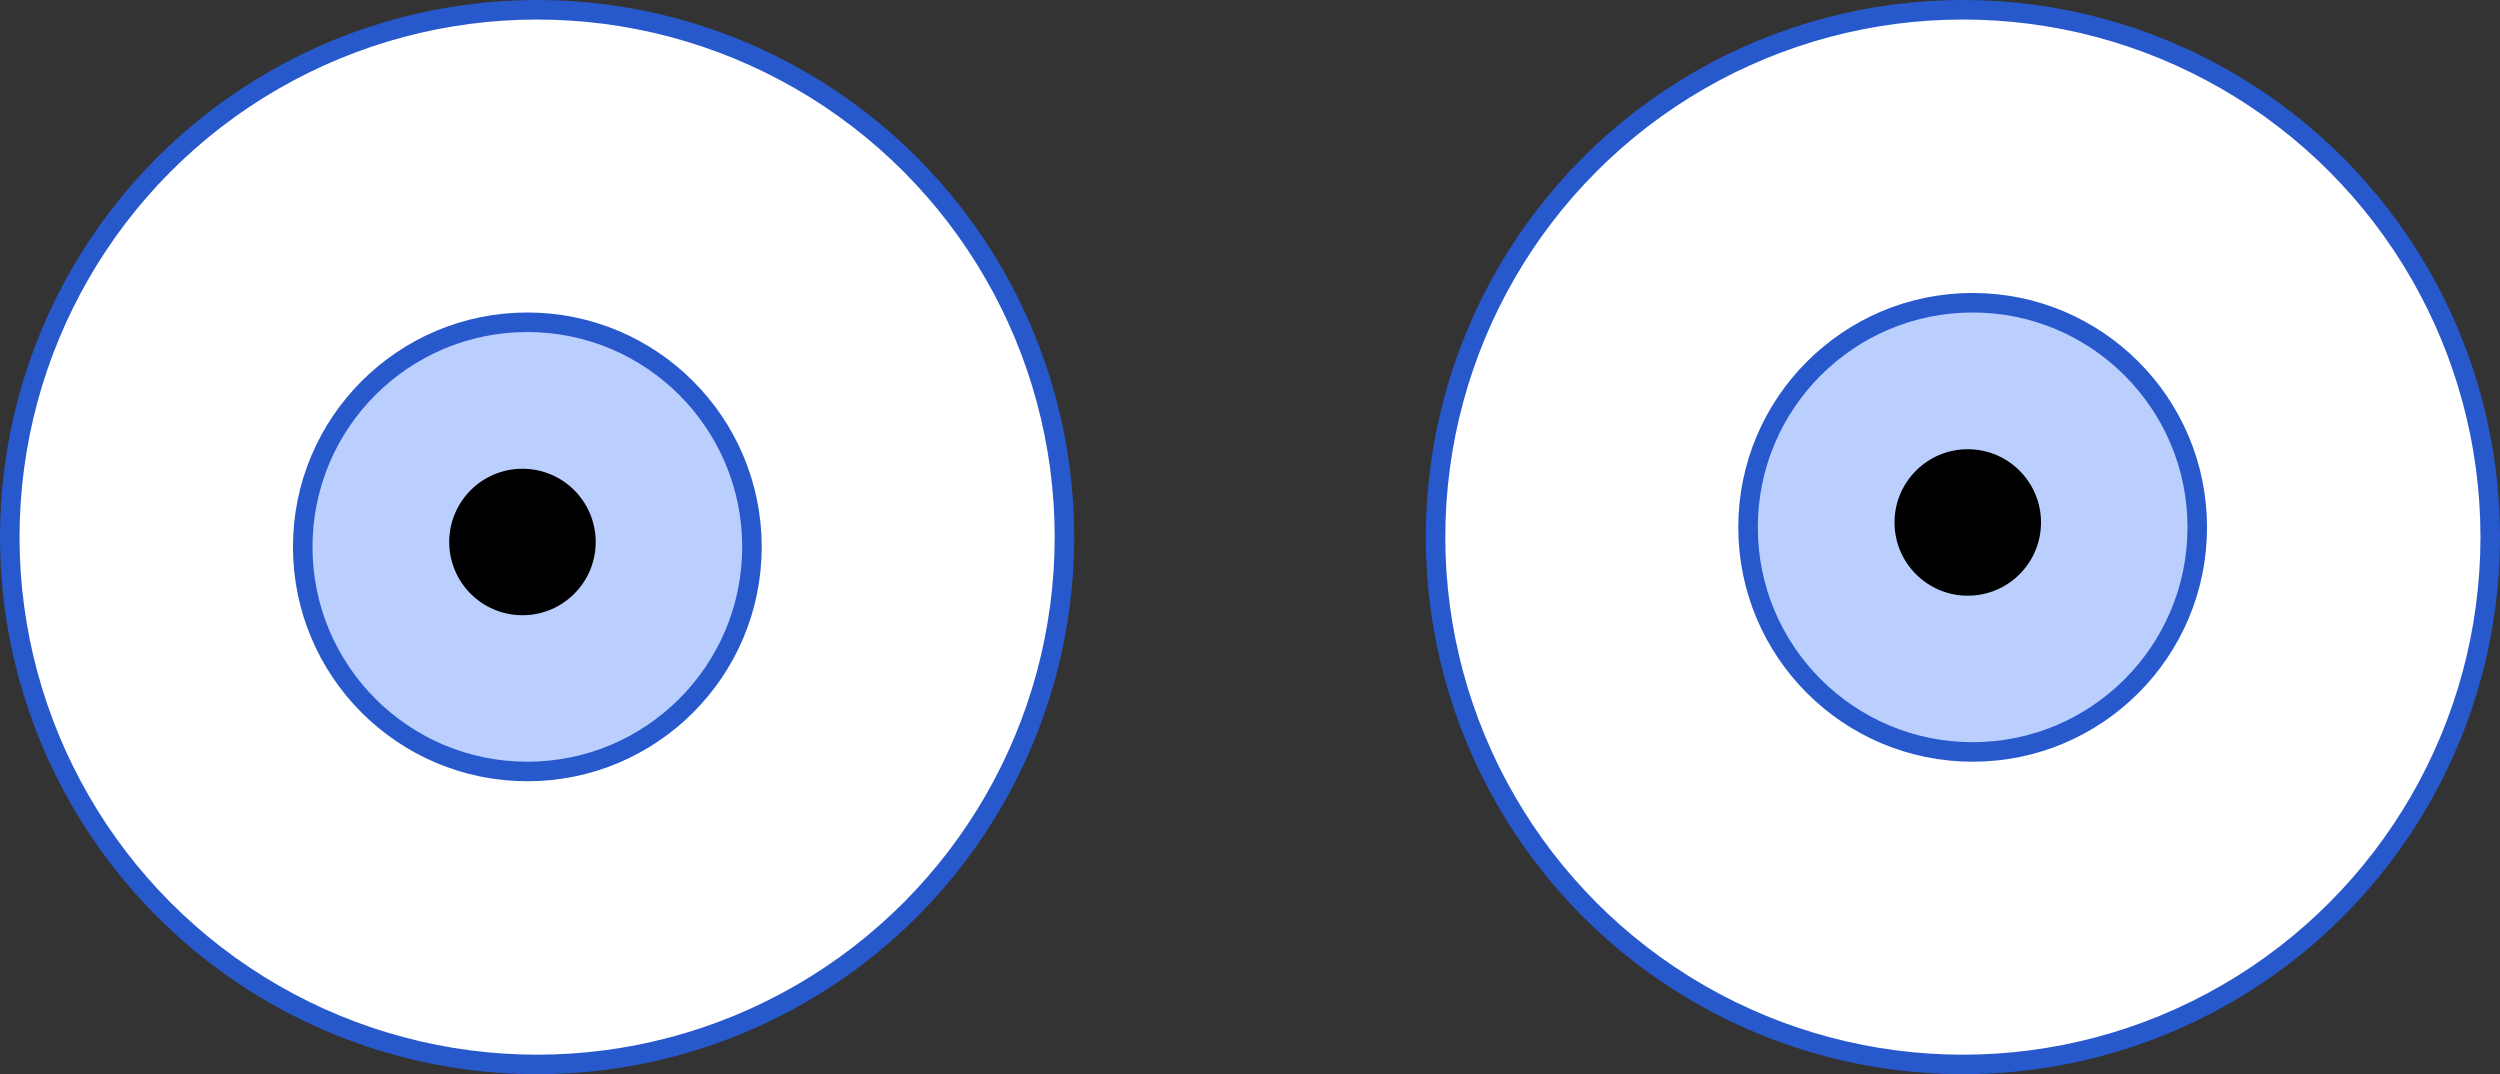 <svg width="128" height="55" viewBox="0 0 128 55" fill="none" xmlns="http://www.w3.org/2000/svg">
<rect x="0" y="0" width="128" height="55" fill="#333333" stroke="none"/>
<circle cx="27.5" cy="27.5" r="27" fill="white" stroke="#2759CD"/>
<circle cx="27" cy="28" r="11.5" fill="#BBCFFF" stroke="#2759CD"/>
<circle cx="26.75" cy="27.75" r="3.75" fill="black"/>
<circle cx="100.5" cy="27.5" r="27" fill="white" stroke="#2759CD"/>
<circle cx="101" cy="27" r="11.5" fill="#BBCFFF" stroke="#2759CD"/>
<circle cx="100.75" cy="26.75" r="3.75" fill="black"/>
</svg>
